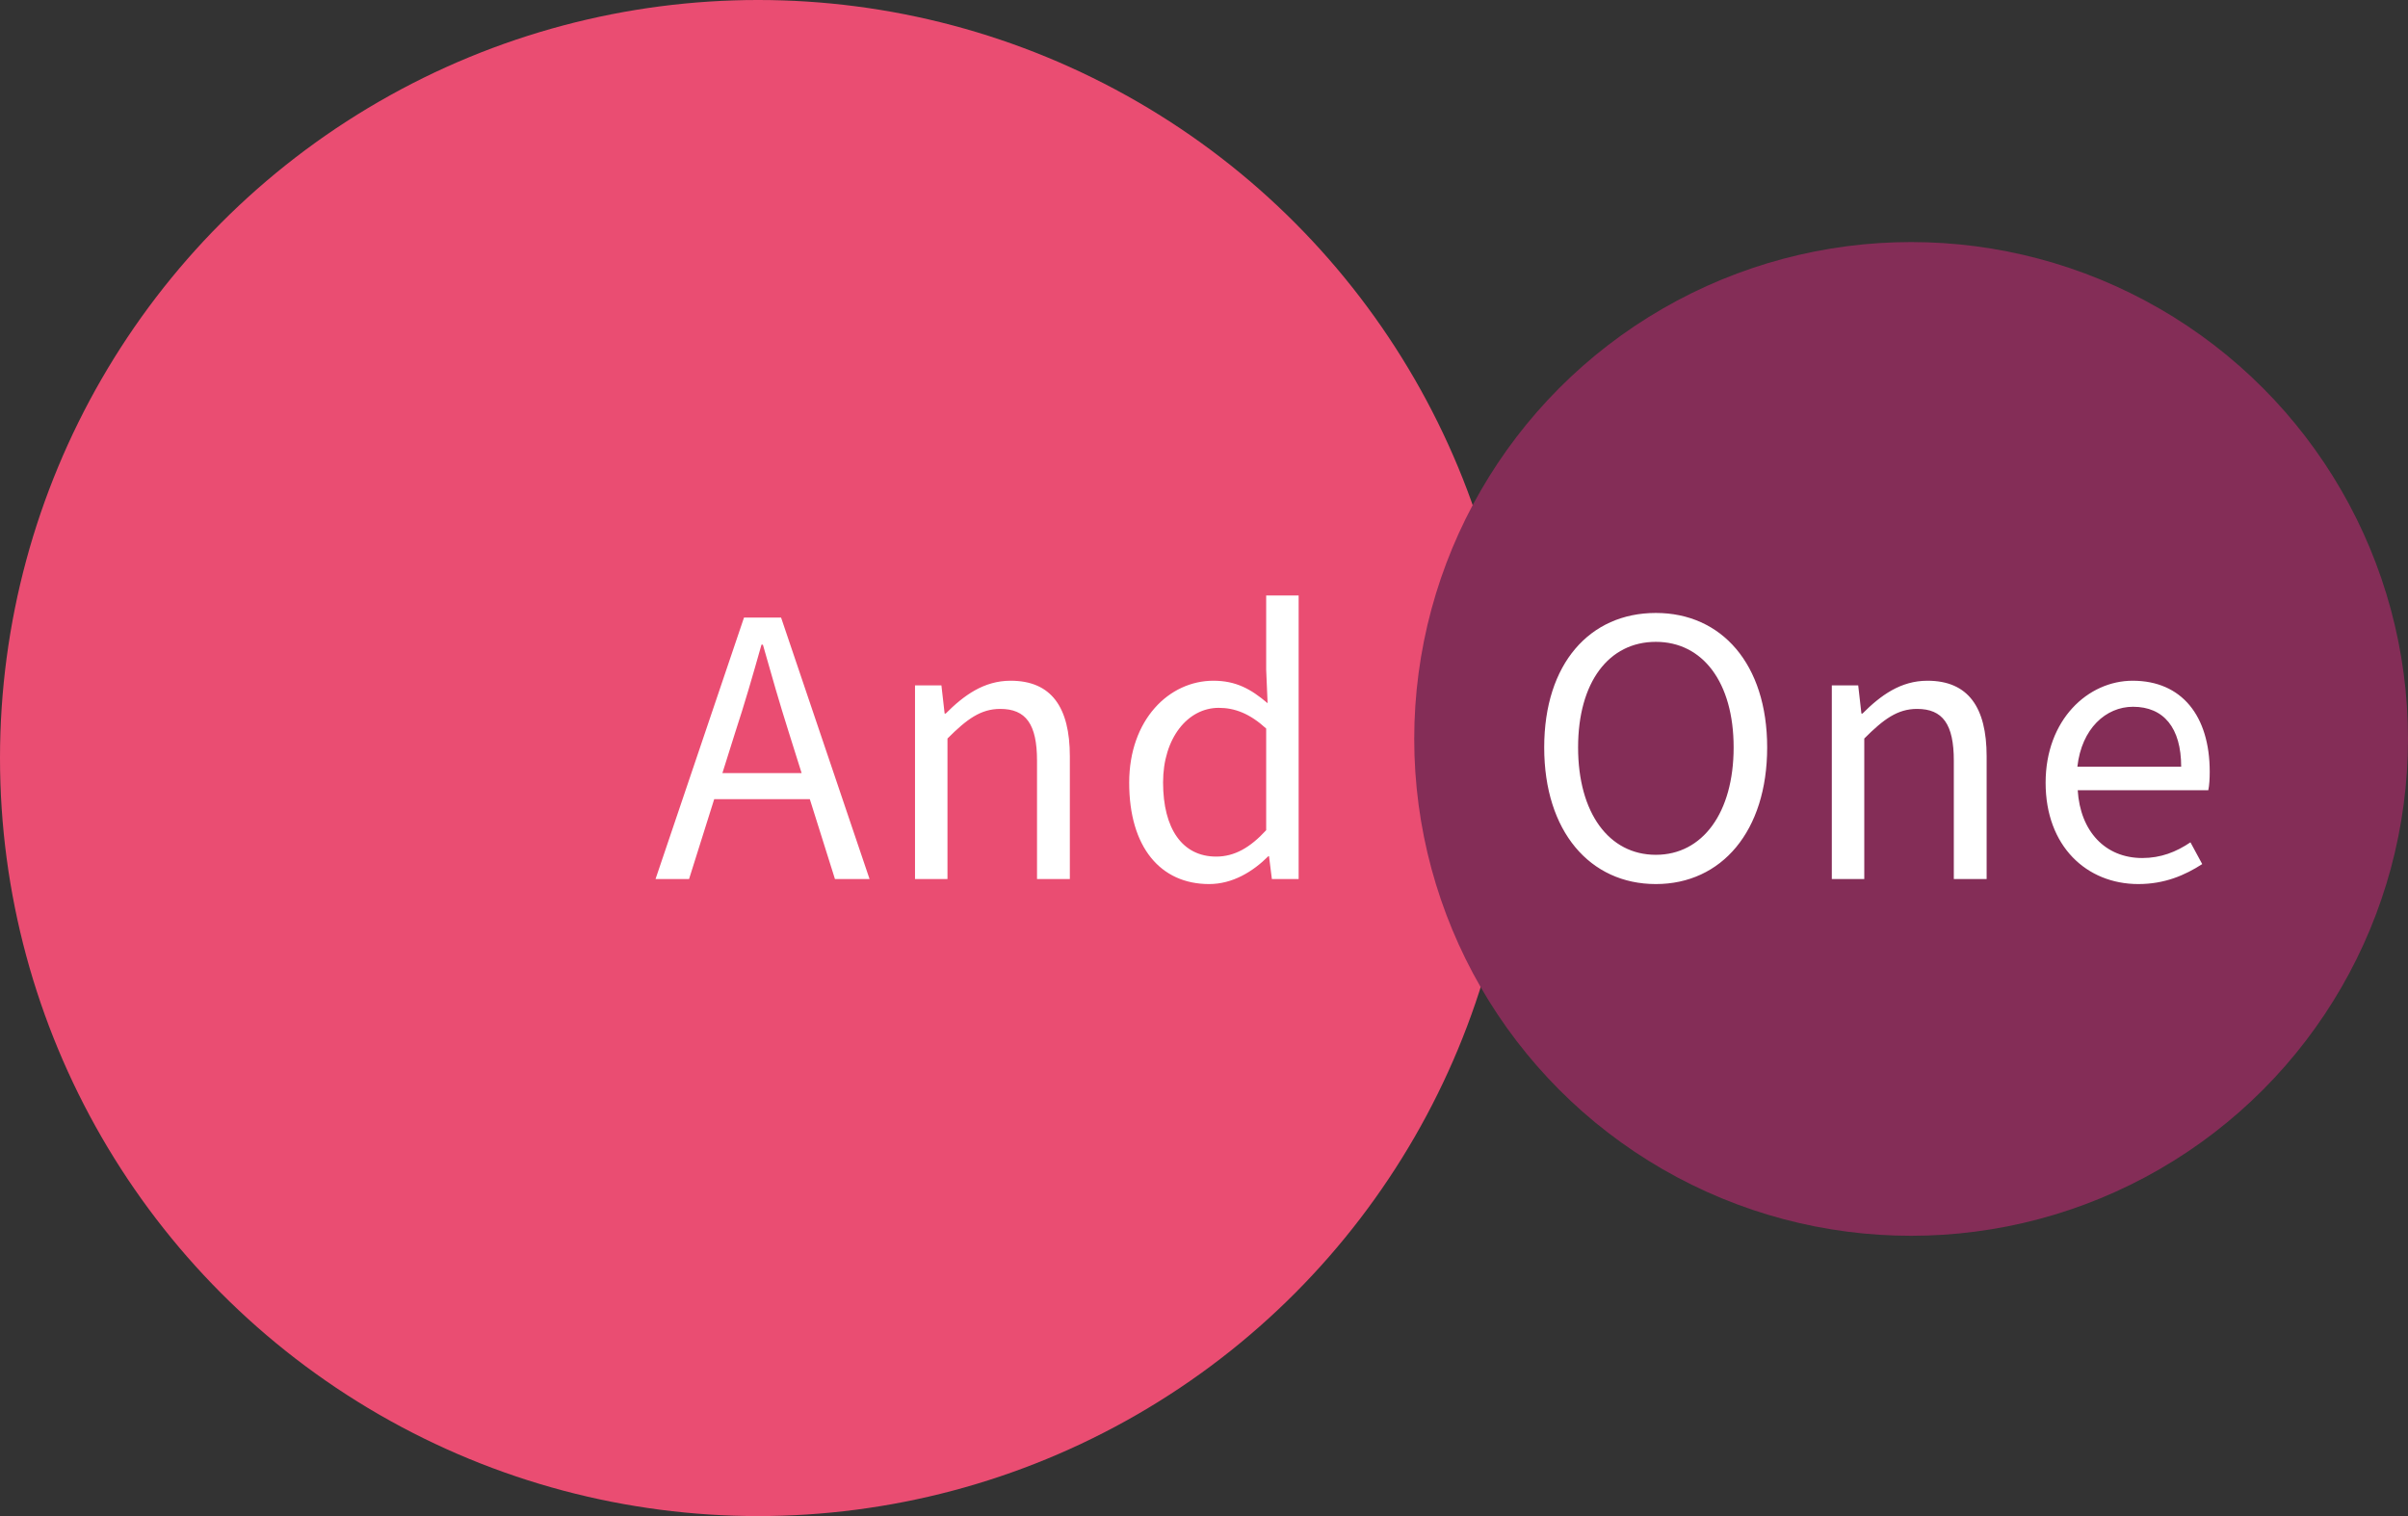 <svg width="189" height="119" viewBox="0 0 189 119" fill="none" xmlns="http://www.w3.org/2000/svg">
<rect x="0" y="0" width="189" height="119" fill="#333333" stroke="none"/>
<circle cx="59.5" cy="59.5" r="59.5" fill="#EA4D72"/>
<circle cx="150" cy="58" r="39" fill="#842D57"/>
<path d="M51.451 69H54.083L57.695 57.52C58.451 55.224 59.095 52.984 59.767 50.604H59.879C60.551 52.984 61.195 55.224 61.923 57.52L65.535 69H68.251L61.307 48.476H58.395L51.451 69ZM55.091 62.728H64.555V60.684H55.091V62.728ZM71.818 69H74.366V57.968C75.878 56.456 76.97 55.644 78.51 55.644C80.526 55.644 81.394 56.848 81.394 59.704V69H83.97V59.368C83.97 55.504 82.514 53.432 79.322 53.432C77.222 53.432 75.654 54.58 74.226 56.008H74.142L73.89 53.796H71.818V69ZM94.9 69.392C96.748 69.392 98.344 68.412 99.548 67.208H99.604L99.828 69H101.928V46.74H99.38V52.564L99.492 55.196C98.176 54.076 97 53.432 95.236 53.432C91.764 53.432 88.628 56.484 88.628 61.44C88.628 66.508 91.092 69.392 94.9 69.392ZM95.46 67.236C92.8 67.236 91.288 65.052 91.288 61.412C91.288 57.94 93.22 55.56 95.656 55.56C96.916 55.56 98.092 56.008 99.38 57.184V65.164C98.12 66.536 96.888 67.236 95.46 67.236ZM129.966 69.392C135.118 69.392 138.702 65.248 138.702 58.668C138.702 52.116 135.118 48.112 129.966 48.112C124.786 48.112 121.202 52.088 121.202 58.668C121.202 65.248 124.786 69.392 129.966 69.392ZM129.966 67.096C126.27 67.096 123.862 63.792 123.862 58.668C123.862 53.544 126.27 50.38 129.966 50.38C133.634 50.38 136.07 53.544 136.07 58.668C136.07 63.792 133.634 67.096 129.966 67.096ZM143.776 69H146.324V57.968C147.836 56.456 148.928 55.644 150.468 55.644C152.484 55.644 153.352 56.848 153.352 59.704V69H155.928V59.368C155.928 55.504 154.472 53.432 151.28 53.432C149.18 53.432 147.612 54.58 146.184 56.008H146.1L145.848 53.796H143.776V69ZM167.837 69.392C169.909 69.392 171.505 68.692 172.849 67.824L171.925 66.116C170.805 66.872 169.601 67.348 168.145 67.348C165.233 67.348 163.273 65.248 163.077 62.028H173.325C173.409 61.636 173.437 61.104 173.437 60.572C173.437 56.204 171.253 53.432 167.389 53.432C163.889 53.432 160.557 56.484 160.557 61.44C160.557 66.424 163.777 69.392 167.837 69.392ZM163.049 60.18C163.385 57.184 165.289 55.476 167.417 55.476C169.825 55.476 171.197 57.128 171.197 60.18H163.049Z" fill="white"/>
</svg>
